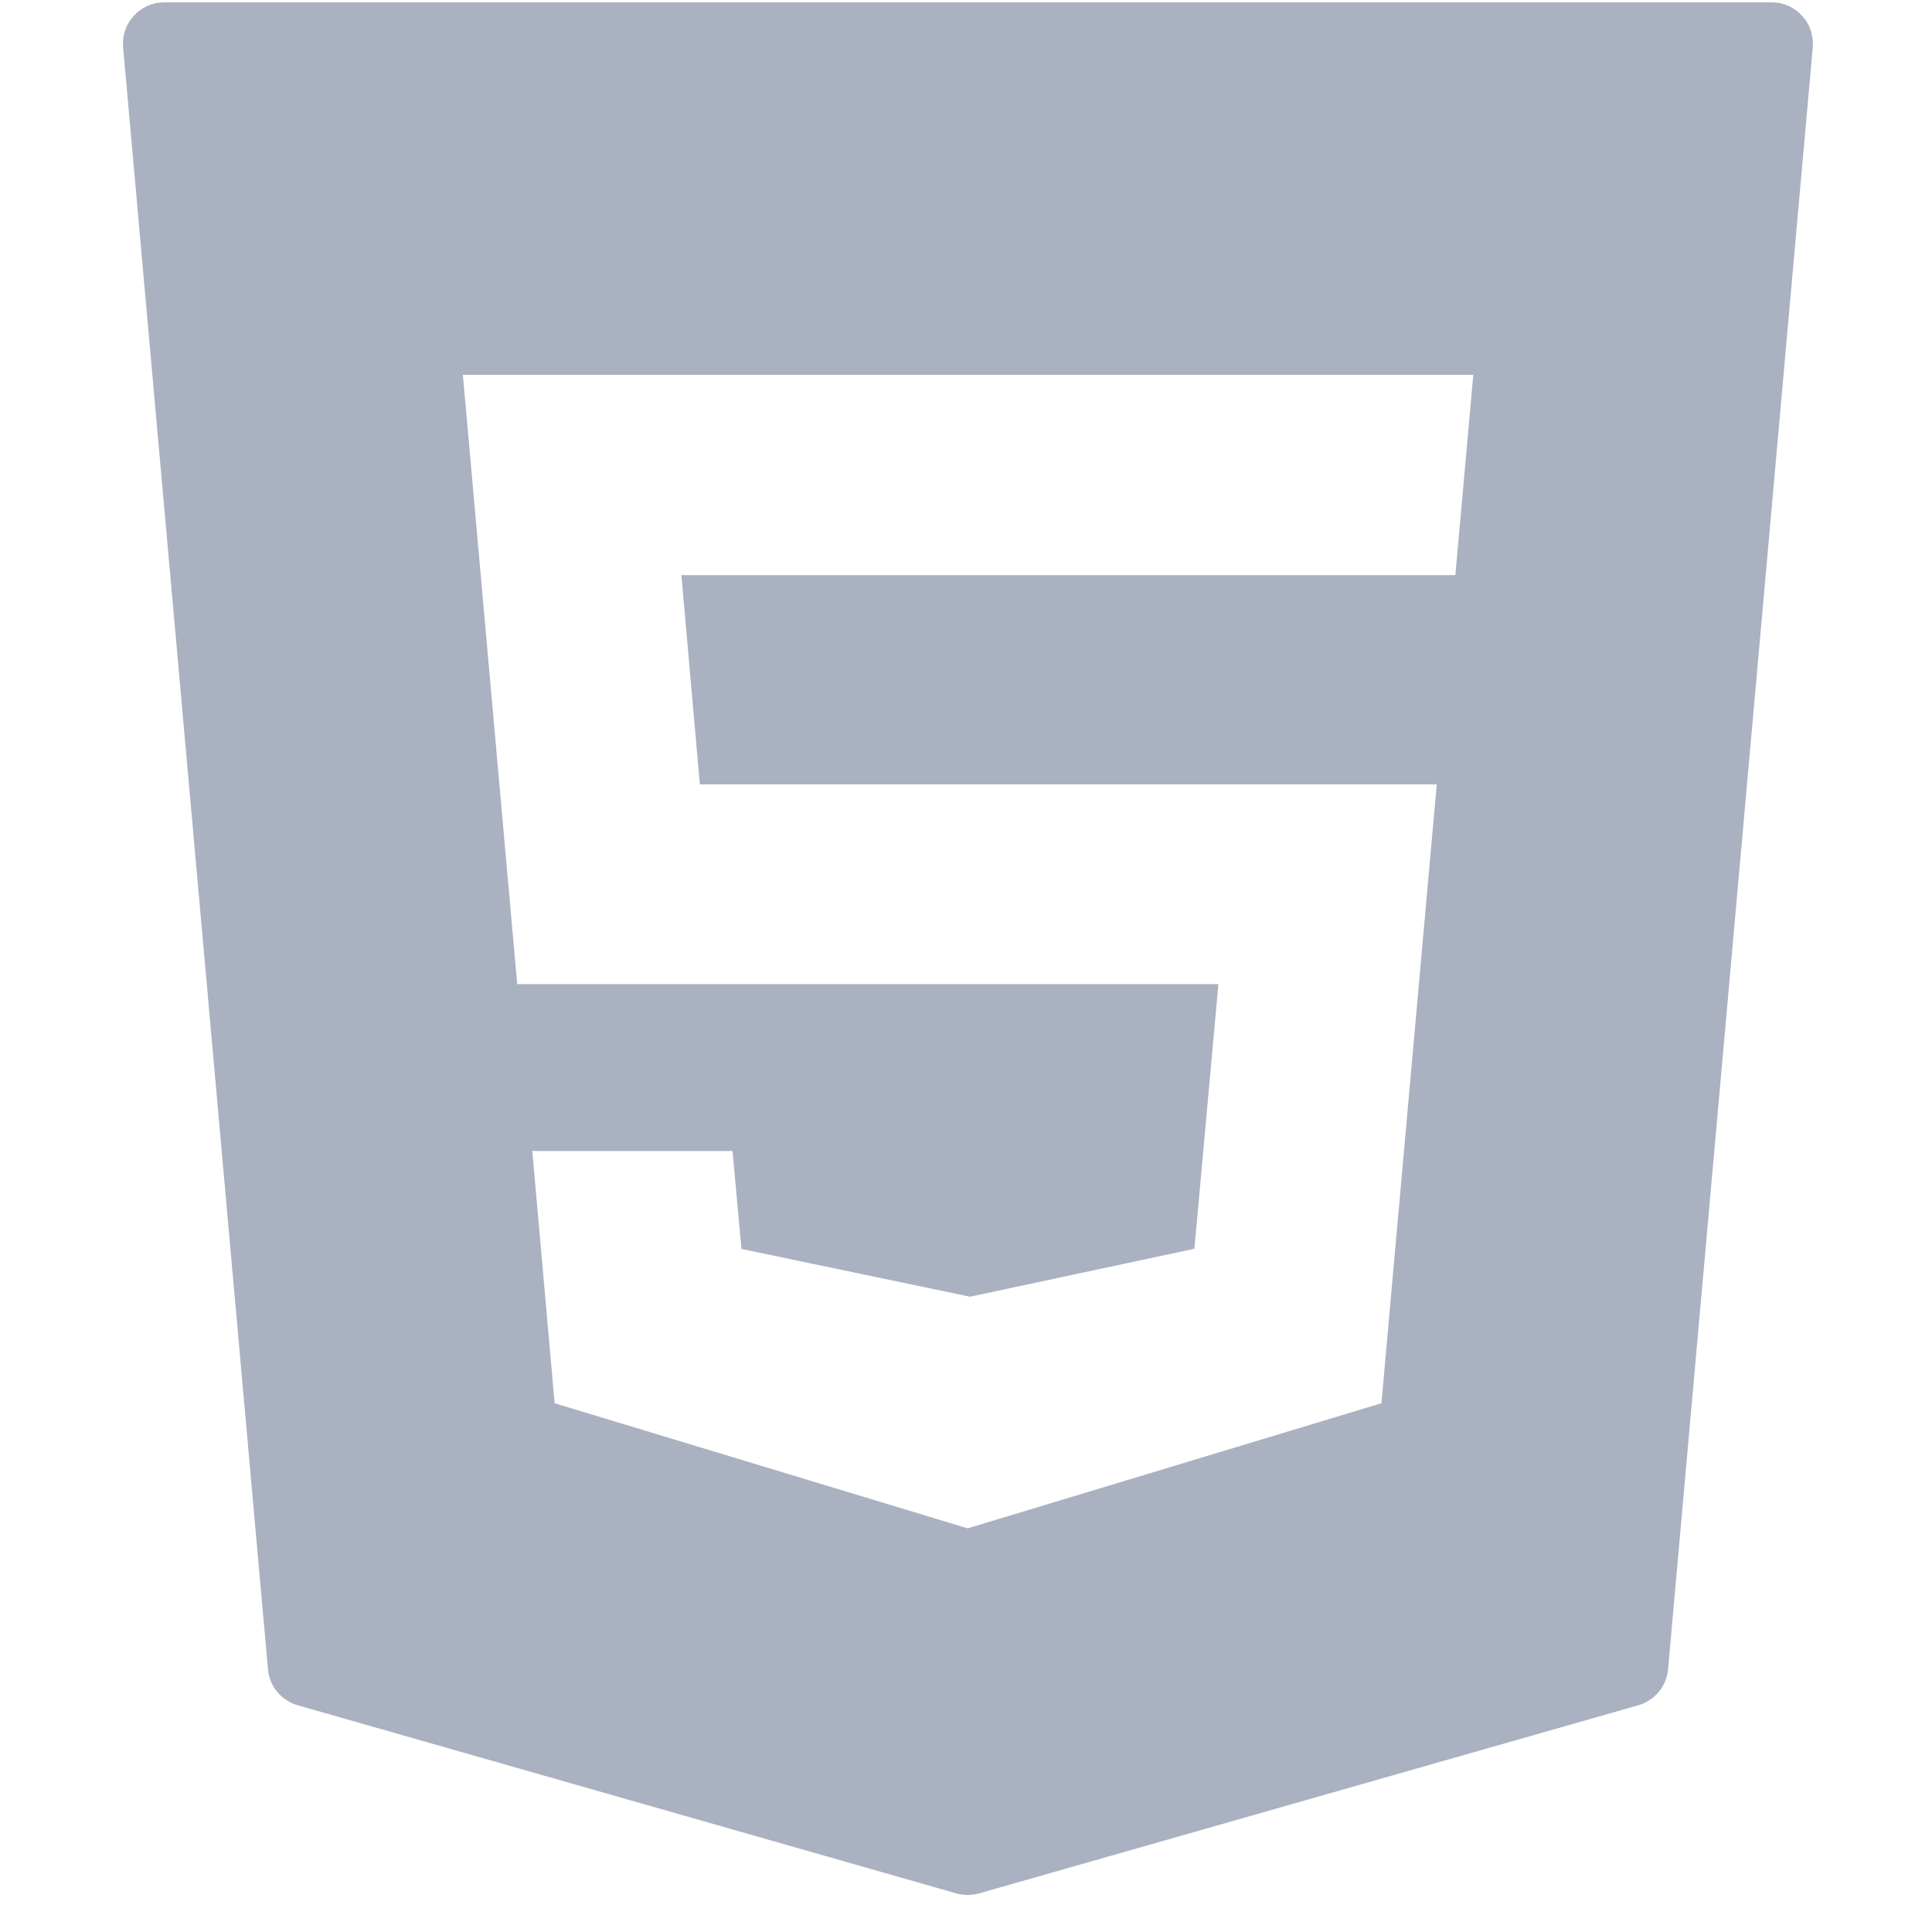 <svg xmlns="http://www.w3.org/2000/svg" xmlns:xlink="http://www.w3.org/1999/xlink" width="60" zoomAndPan="magnify" viewBox="0 0 45 45" height="60" preserveAspectRatio="xMidYMid meet" version="1.0"><defs><clipPath id="453aafba3d"><path d="M 2.805 0 L 42.555 0 L 42.555 44.25 L 2.805 44.25 Z M 2.805 0 " clip-rule="nonzero"/></clipPath></defs><g clip-path="url(#453aafba3d)"><path fill="#aab1c1" d="M 41.973 0.367 C 41.793 0.168 41.535 0.055 41.266 0.055 L 3.824 0.055 C 3.555 0.055 3.297 0.168 3.117 0.367 C 2.934 0.562 2.844 0.832 2.867 1.098 L 6.242 38.883 C 6.277 39.277 6.551 39.609 6.934 39.719 L 22.277 44.102 C 22.363 44.125 22.449 44.137 22.539 44.137 C 22.629 44.137 22.719 44.125 22.801 44.102 L 38.16 39.719 C 38.539 39.609 38.816 39.277 38.852 38.883 L 42.223 1.098 C 42.246 0.828 42.156 0.562 41.973 0.367 Z M 33.898 13.395 L 15.871 13.395 L 16.301 18.27 L 33.465 18.27 L 32.176 32.684 L 22.539 35.598 L 22.445 35.57 L 12.918 32.684 L 12.398 26.809 L 17.062 26.809 L 17.27 29.09 L 22.594 30.203 L 27.82 29.086 L 28.379 22.922 L 12.047 22.922 L 10.781 8.73 L 34.316 8.73 Z M 33.898 13.395 " fill-opacity="1" fill-rule="nonzero"/></g></svg>